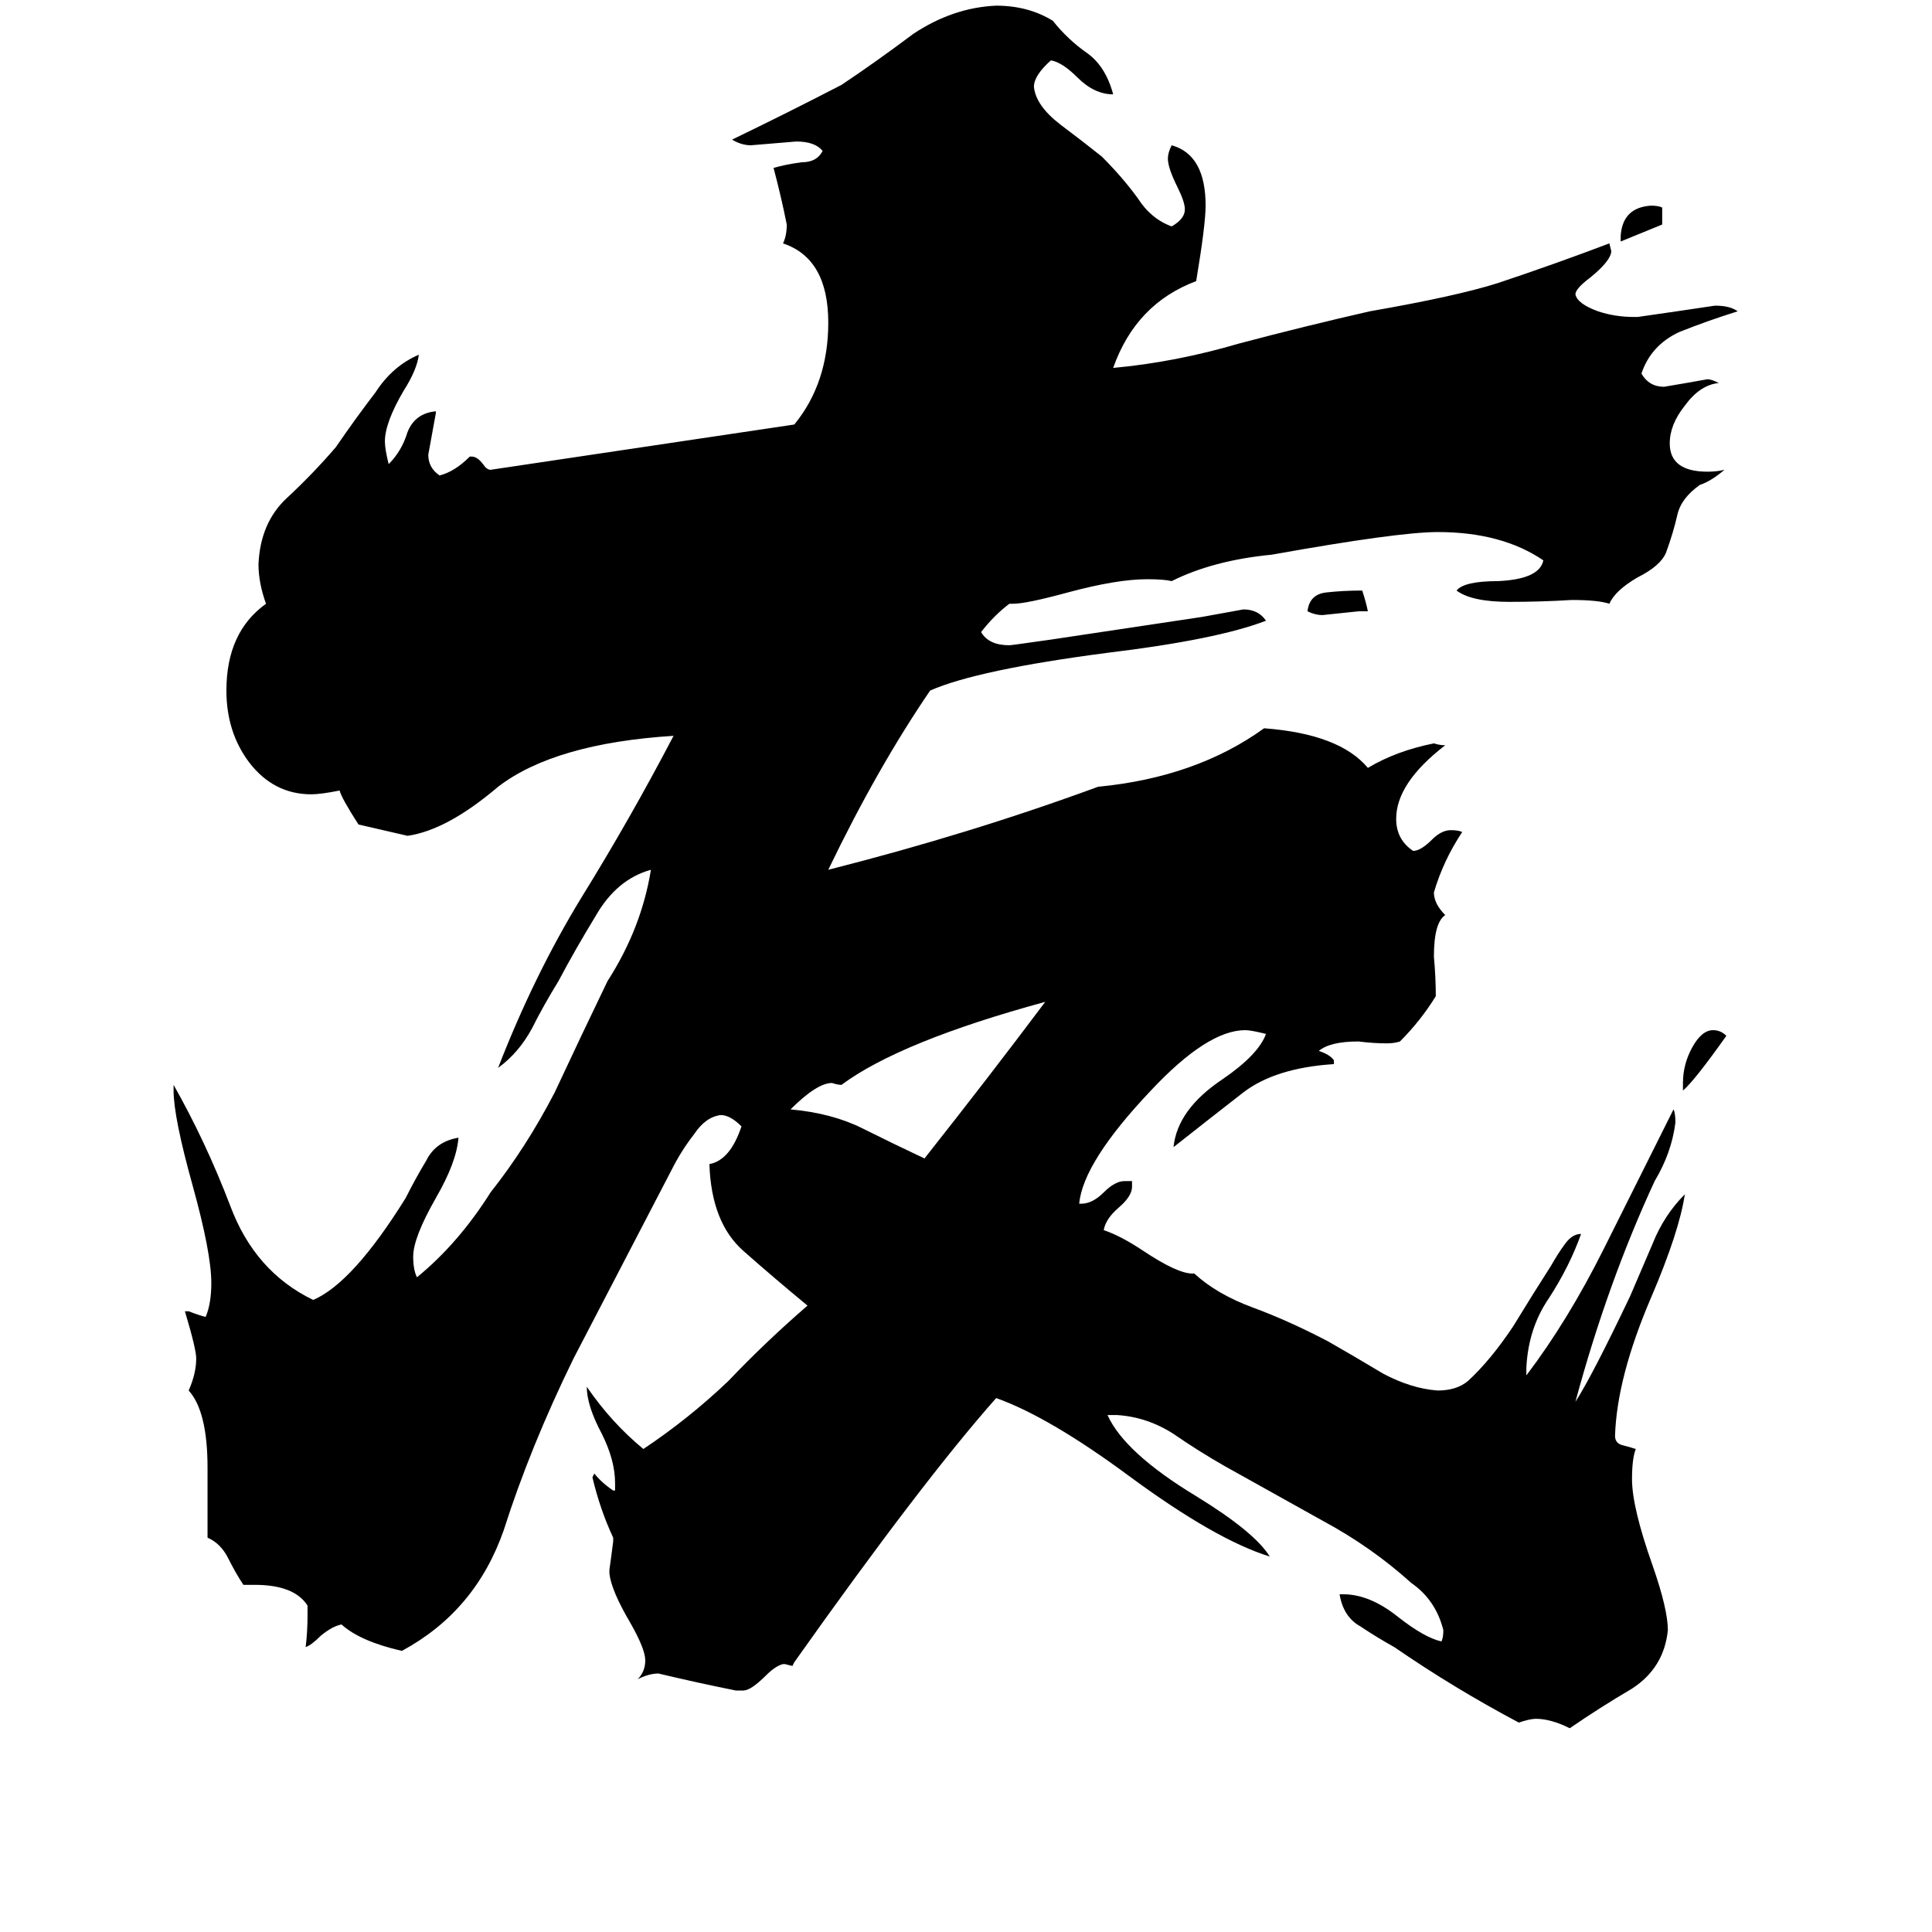 <svg xmlns="http://www.w3.org/2000/svg" viewBox="0 -800 1024 1024">
	<path fill="#000000" d="M881 -681L859 -672V-675Q860 -690 875 -691Q879 -691 881 -690ZM725 -476H720Q711 -475 701 -474Q697 -474 693 -476Q694 -485 703 -486Q712 -487 722 -487Q724 -481 725 -476ZM892 -222V-226Q892 -236 897 -245Q902 -254 908 -254Q912 -254 915 -251Q898 -227 892 -222ZM554 -269Q477 -248 446 -225Q444 -225 441 -226Q433 -226 419 -212Q441 -210 457 -202Q473 -194 490 -186Q524 -229 554 -269ZM710 45H712Q726 45 741 57Q755 68 764 70Q765 68 765 64Q761 48 748 39Q727 20 701 6Q676 -8 649 -23Q635 -31 622 -40Q608 -49 592 -50H587Q596 -30 634 -7Q665 12 673 25Q644 16 598 -18Q556 -49 528 -59Q489 -15 421 81L420 83L416 82H415Q411 83 406 88Q398 96 394 96H390Q370 92 349 87Q344 87 338 90Q342 86 342 80Q342 74 334 60Q324 43 323 34V32Q324 25 325 17V15Q318 0 314 -17L315 -19Q319 -14 325 -10H326V-14Q326 -26 319 -40Q311 -55 311 -65Q324 -46 341 -32Q365 -48 386 -68Q406 -89 428 -108Q411 -122 394 -137Q377 -152 376 -183Q387 -185 393 -203Q387 -209 382 -209Q374 -208 368 -199Q361 -190 356 -180Q330 -130 304 -80Q281 -33 267 11Q252 54 213 75Q191 70 181 61Q176 62 170 67Q165 72 162 73Q163 65 163 56V51Q156 40 135 40H129Q125 34 121 26Q117 18 110 15V-22Q110 -52 100 -63Q104 -72 104 -80Q104 -85 98 -105H100Q105 -103 109 -102Q112 -109 112 -120Q112 -136 102 -172Q92 -208 92 -222V-225Q109 -195 122 -161Q135 -126 166 -111Q187 -120 215 -165Q220 -175 226 -185Q231 -195 243 -197Q242 -184 231 -165Q219 -144 219 -134Q219 -127 221 -123Q243 -141 260 -168Q279 -192 294 -221Q308 -251 322 -280Q340 -308 345 -339Q327 -334 316 -315Q305 -297 296 -280Q288 -267 282 -255Q275 -242 264 -234Q283 -283 308 -324Q334 -366 357 -410Q294 -406 264 -383Q237 -360 216 -357Q203 -360 190 -363Q181 -377 180 -381Q170 -379 165 -379Q145 -379 132 -396Q120 -412 120 -434Q120 -465 141 -480Q137 -491 137 -501Q138 -523 152 -536Q166 -549 178 -563Q189 -579 199 -592Q208 -606 222 -612Q221 -604 214 -593Q204 -576 204 -566Q204 -562 206 -554Q213 -561 216 -571Q220 -581 231 -582V-581Q229 -570 227 -559Q227 -552 233 -548Q241 -550 249 -558H250Q253 -558 256 -554Q258 -551 260 -551L421 -575Q439 -597 439 -629Q439 -663 415 -671Q417 -675 417 -681Q414 -696 410 -711Q417 -713 425 -714Q433 -714 436 -720Q432 -725 422 -725Q410 -724 398 -723Q393 -723 388 -726Q417 -740 446 -755Q464 -767 484 -782Q505 -796 528 -797Q545 -797 558 -789Q566 -779 576 -772Q586 -765 590 -750Q580 -750 571 -759Q563 -767 557 -768Q548 -760 548 -754Q549 -744 562 -734Q574 -725 584 -717Q595 -706 603 -695Q610 -684 621 -680Q628 -684 628 -689Q628 -693 624 -701Q619 -711 619 -716Q619 -719 621 -723Q639 -718 639 -691Q639 -681 634 -651Q602 -639 590 -605Q623 -608 657 -618Q691 -627 726 -635Q772 -643 794 -650Q824 -660 853 -671L854 -667Q854 -662 843 -653Q835 -647 835 -644Q836 -639 847 -635Q856 -632 866 -632H868Q889 -635 909 -638Q917 -638 921 -635Q905 -630 890 -624Q875 -617 870 -602Q874 -595 882 -595Q894 -597 905 -599Q907 -599 911 -597Q901 -596 893 -585Q885 -575 885 -565Q885 -550 905 -550Q910 -550 914 -551Q907 -545 901 -543Q891 -536 889 -527Q887 -518 883 -507Q880 -500 868 -494Q856 -487 853 -480Q847 -482 833 -482Q817 -481 800 -481Q780 -481 772 -487Q776 -492 794 -492Q816 -493 818 -503Q796 -518 762 -518Q741 -518 674 -506Q643 -503 621 -492Q617 -493 608 -493Q592 -493 566 -486Q544 -480 537 -480H535Q527 -474 520 -465Q524 -458 535 -458Q536 -458 557 -461L637 -473Q648 -475 659 -477Q667 -477 671 -471Q645 -461 587 -454Q518 -445 493 -434Q465 -393 439 -339Q514 -358 582 -383Q634 -388 670 -414Q710 -411 725 -393Q740 -402 760 -406Q763 -405 766 -405Q740 -385 740 -366Q740 -355 749 -349Q753 -349 759 -355Q764 -360 769 -360Q773 -360 775 -359Q765 -344 760 -327Q760 -321 766 -315Q760 -311 760 -293Q761 -282 761 -272Q753 -259 742 -248Q739 -247 735 -247Q728 -247 720 -248Q705 -248 699 -243Q705 -241 707 -238V-236Q676 -234 659 -221Q641 -207 622 -192Q624 -212 648 -228Q667 -241 671 -252Q663 -254 660 -254Q640 -254 610 -222Q574 -184 572 -162H573Q579 -162 585 -168Q591 -174 596 -174H600V-171Q600 -166 593 -160Q586 -154 585 -148Q594 -145 606 -137Q624 -125 632 -125H633Q645 -114 664 -107Q683 -100 704 -89Q718 -81 733 -72Q748 -64 762 -63Q772 -63 778 -68Q790 -79 802 -97Q813 -115 822 -129Q826 -136 829 -140Q833 -146 838 -146Q832 -129 821 -112Q810 -96 809 -75V-71Q831 -100 850 -138Q869 -176 887 -212Q888 -210 888 -205Q886 -189 877 -174Q852 -120 835 -57Q844 -71 864 -113Q870 -127 876 -141Q882 -156 893 -167Q890 -147 875 -112Q857 -70 856 -39Q856 -35 860 -34Q864 -33 867 -32Q865 -27 865 -16Q865 -1 876 30Q884 53 884 64Q882 84 865 95Q848 105 832 116Q822 111 814 111Q811 111 805 113Q771 95 739 73Q730 68 721 62Q712 57 710 45Z"/>
</svg>